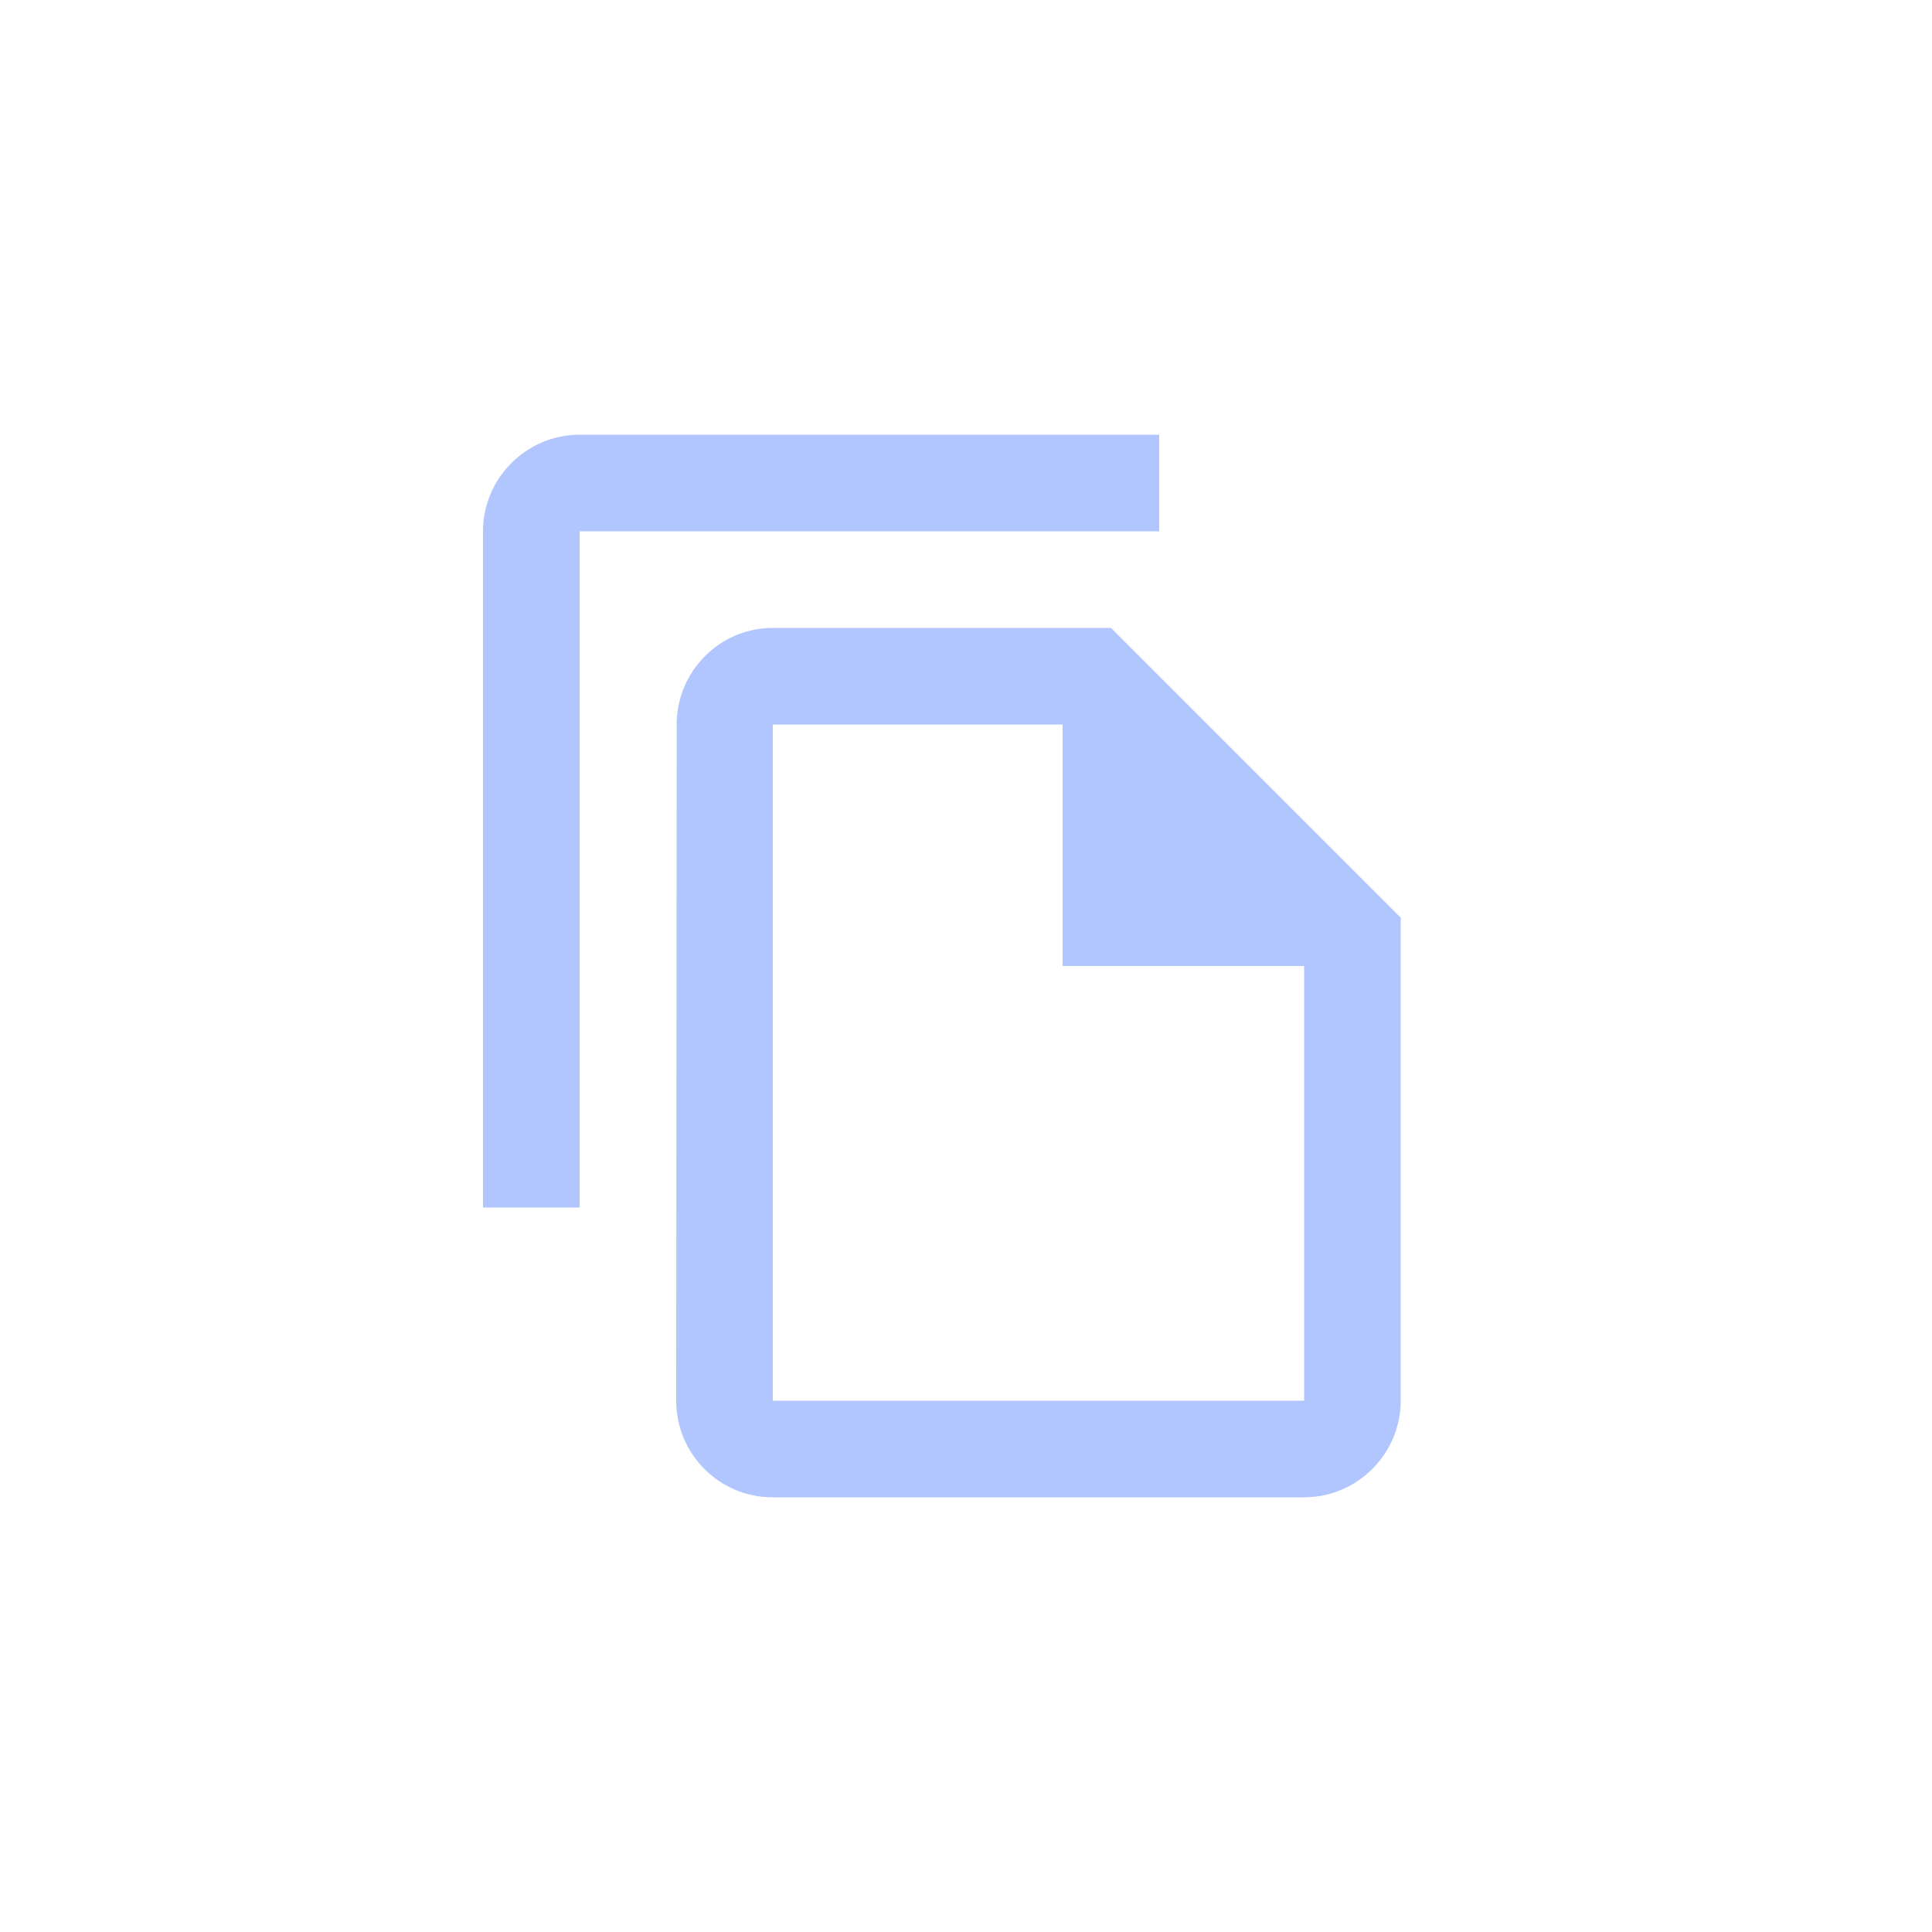 <svg
    width="40"
    height="40"
    viewBox="0 0 40 40"
    fill="none"
    xmlns="http://www.w3.org/2000/svg"
>
    <g clipPath="url(#clip0_3320_32583)">
        <path
            d="M24 9H12C10.9 9 10 9.9 10 11V25H12V11H24V9ZM23 13H16C14.9 13 14.01 13.9 14.01 15L14 29C14 30.1 14.89 31 15.99 31H27C28.1 31 29 30.1 29 29V19L23 13ZM16 29V15H22V20H27V29H16Z"
            fill="#B1C5FF"
        />
    </g>
    <defs>
        <clipPath id="clip0_3320_32583">
            <rect width="24" height="24" fill="white" transform="translate(8 8)" />
        </clipPath>
    </defs>
</svg>